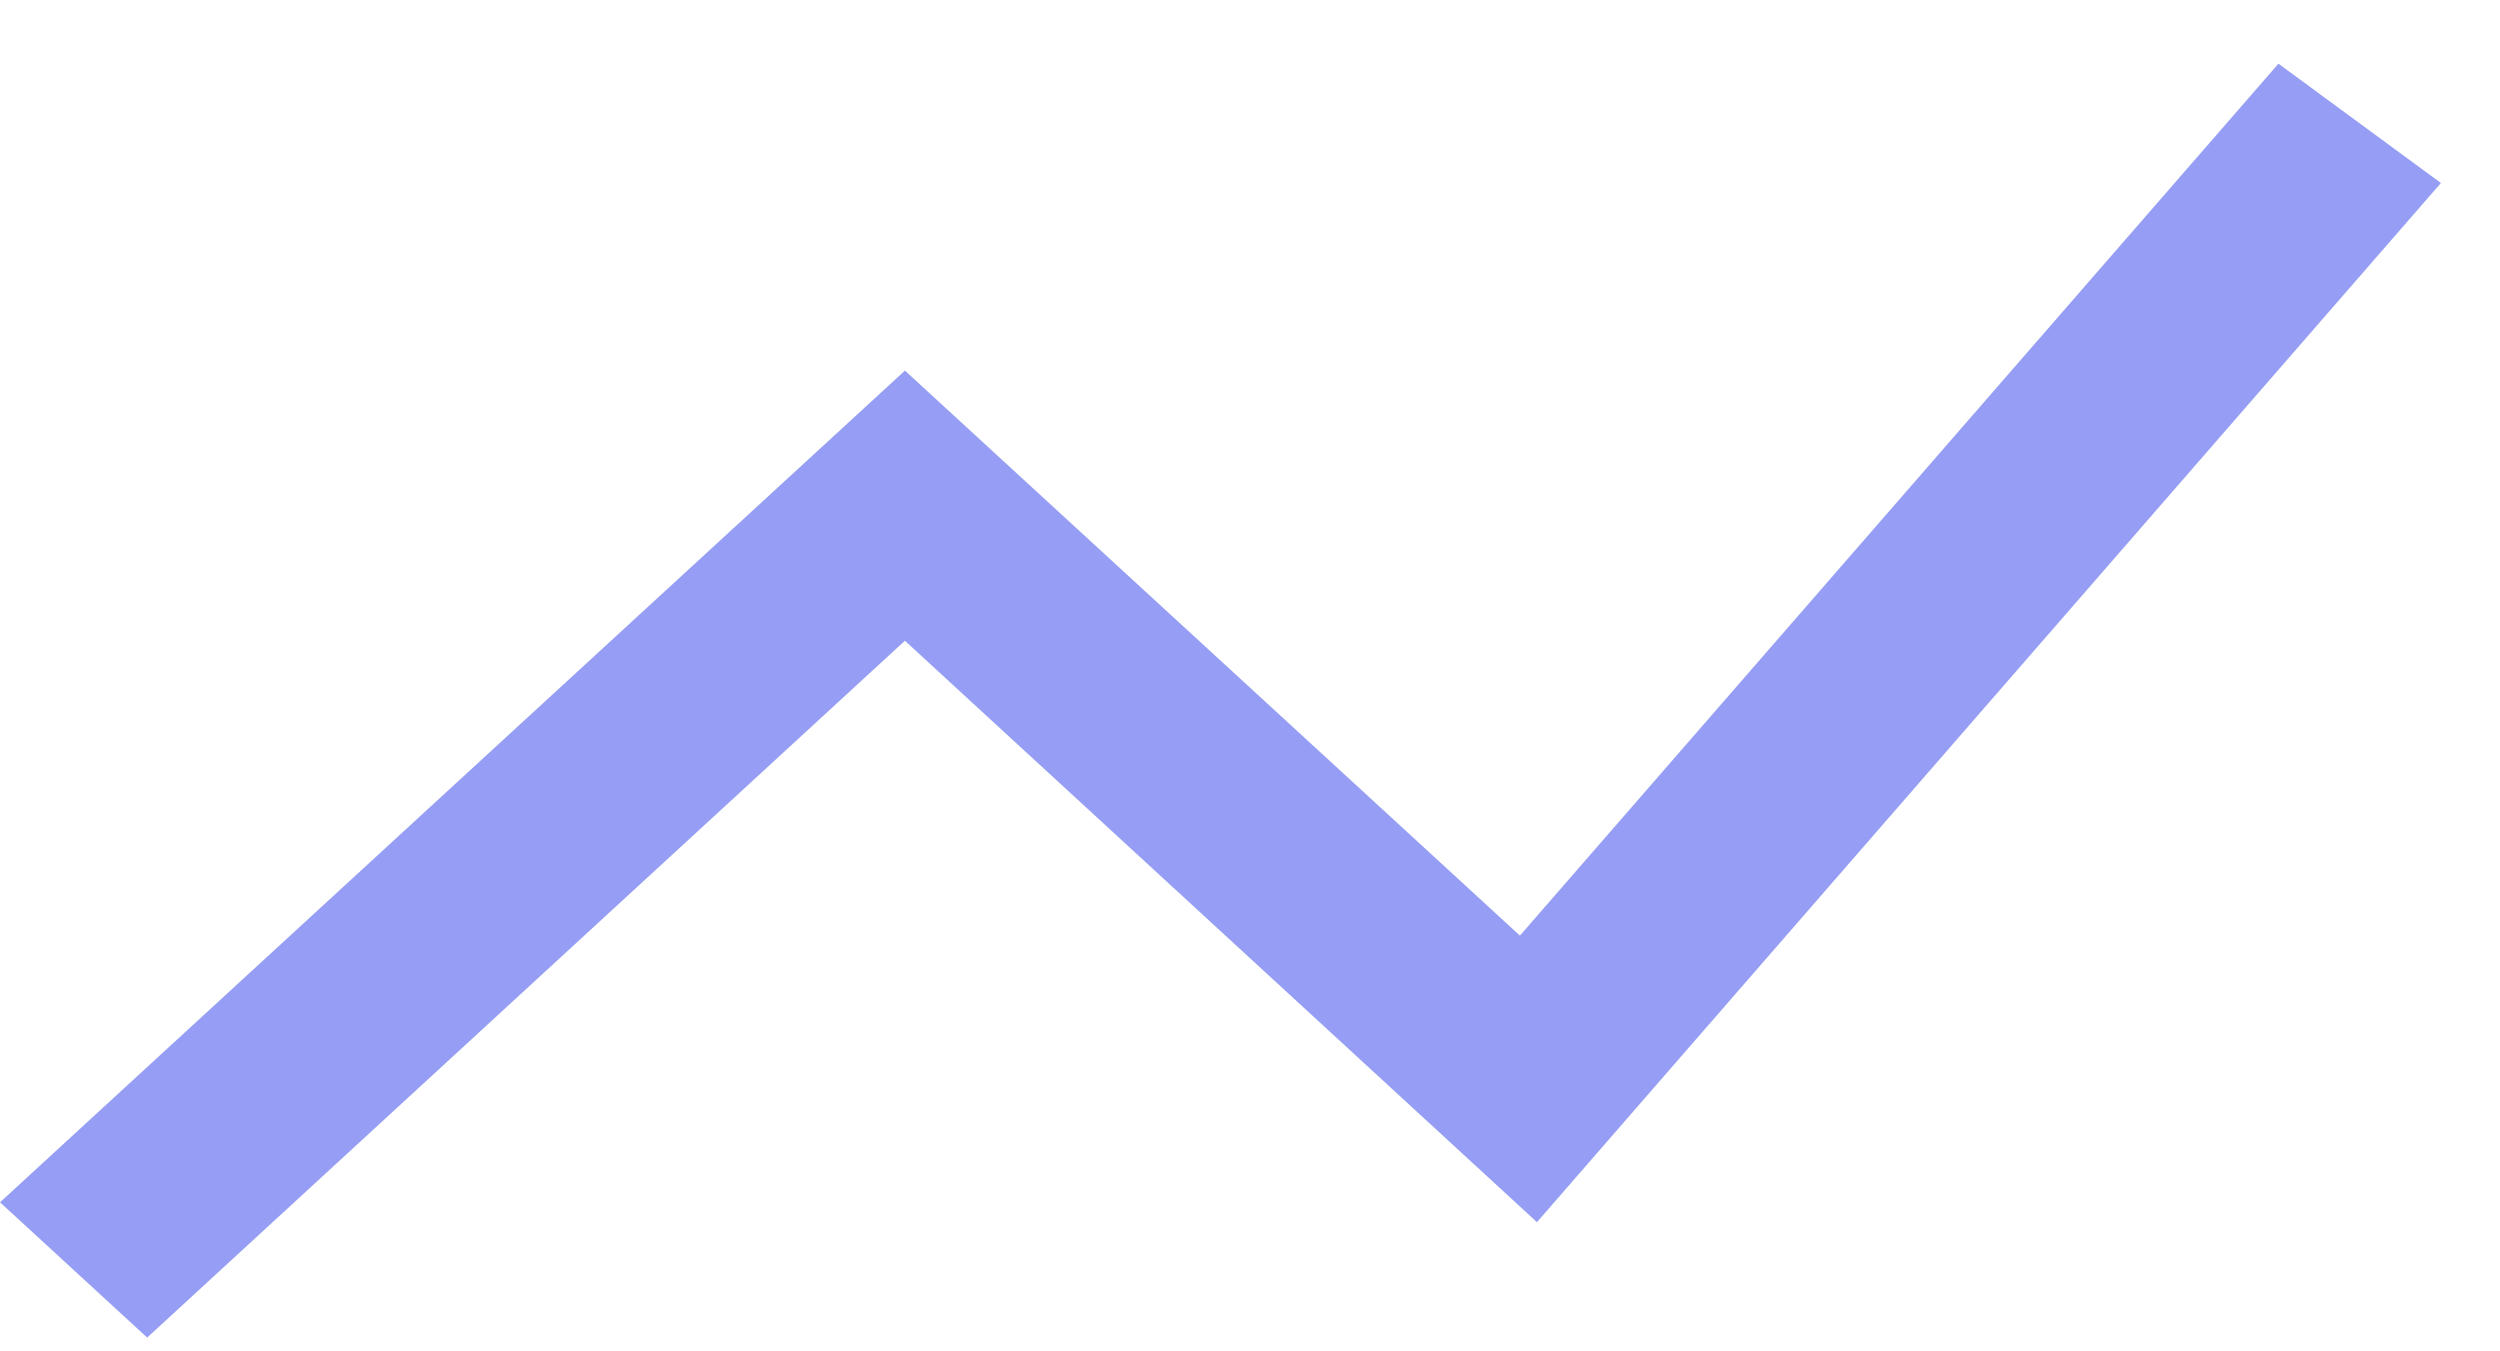<svg width="37" height="20" viewBox="0 0 37 20" fill="none" xmlns="http://www.w3.org/2000/svg">
<path d="M35.392 2.79L22.707 17.372L13.731 9.115L13.393 8.804L13.054 9.115L2.178 19.117L0.739 17.794L13.393 6.164L22.156 14.215L22.534 14.562L22.872 14.175L33.796 1.618L35.392 2.79Z" fill="#959EF4" stroke="#959EF4"/>
</svg>
